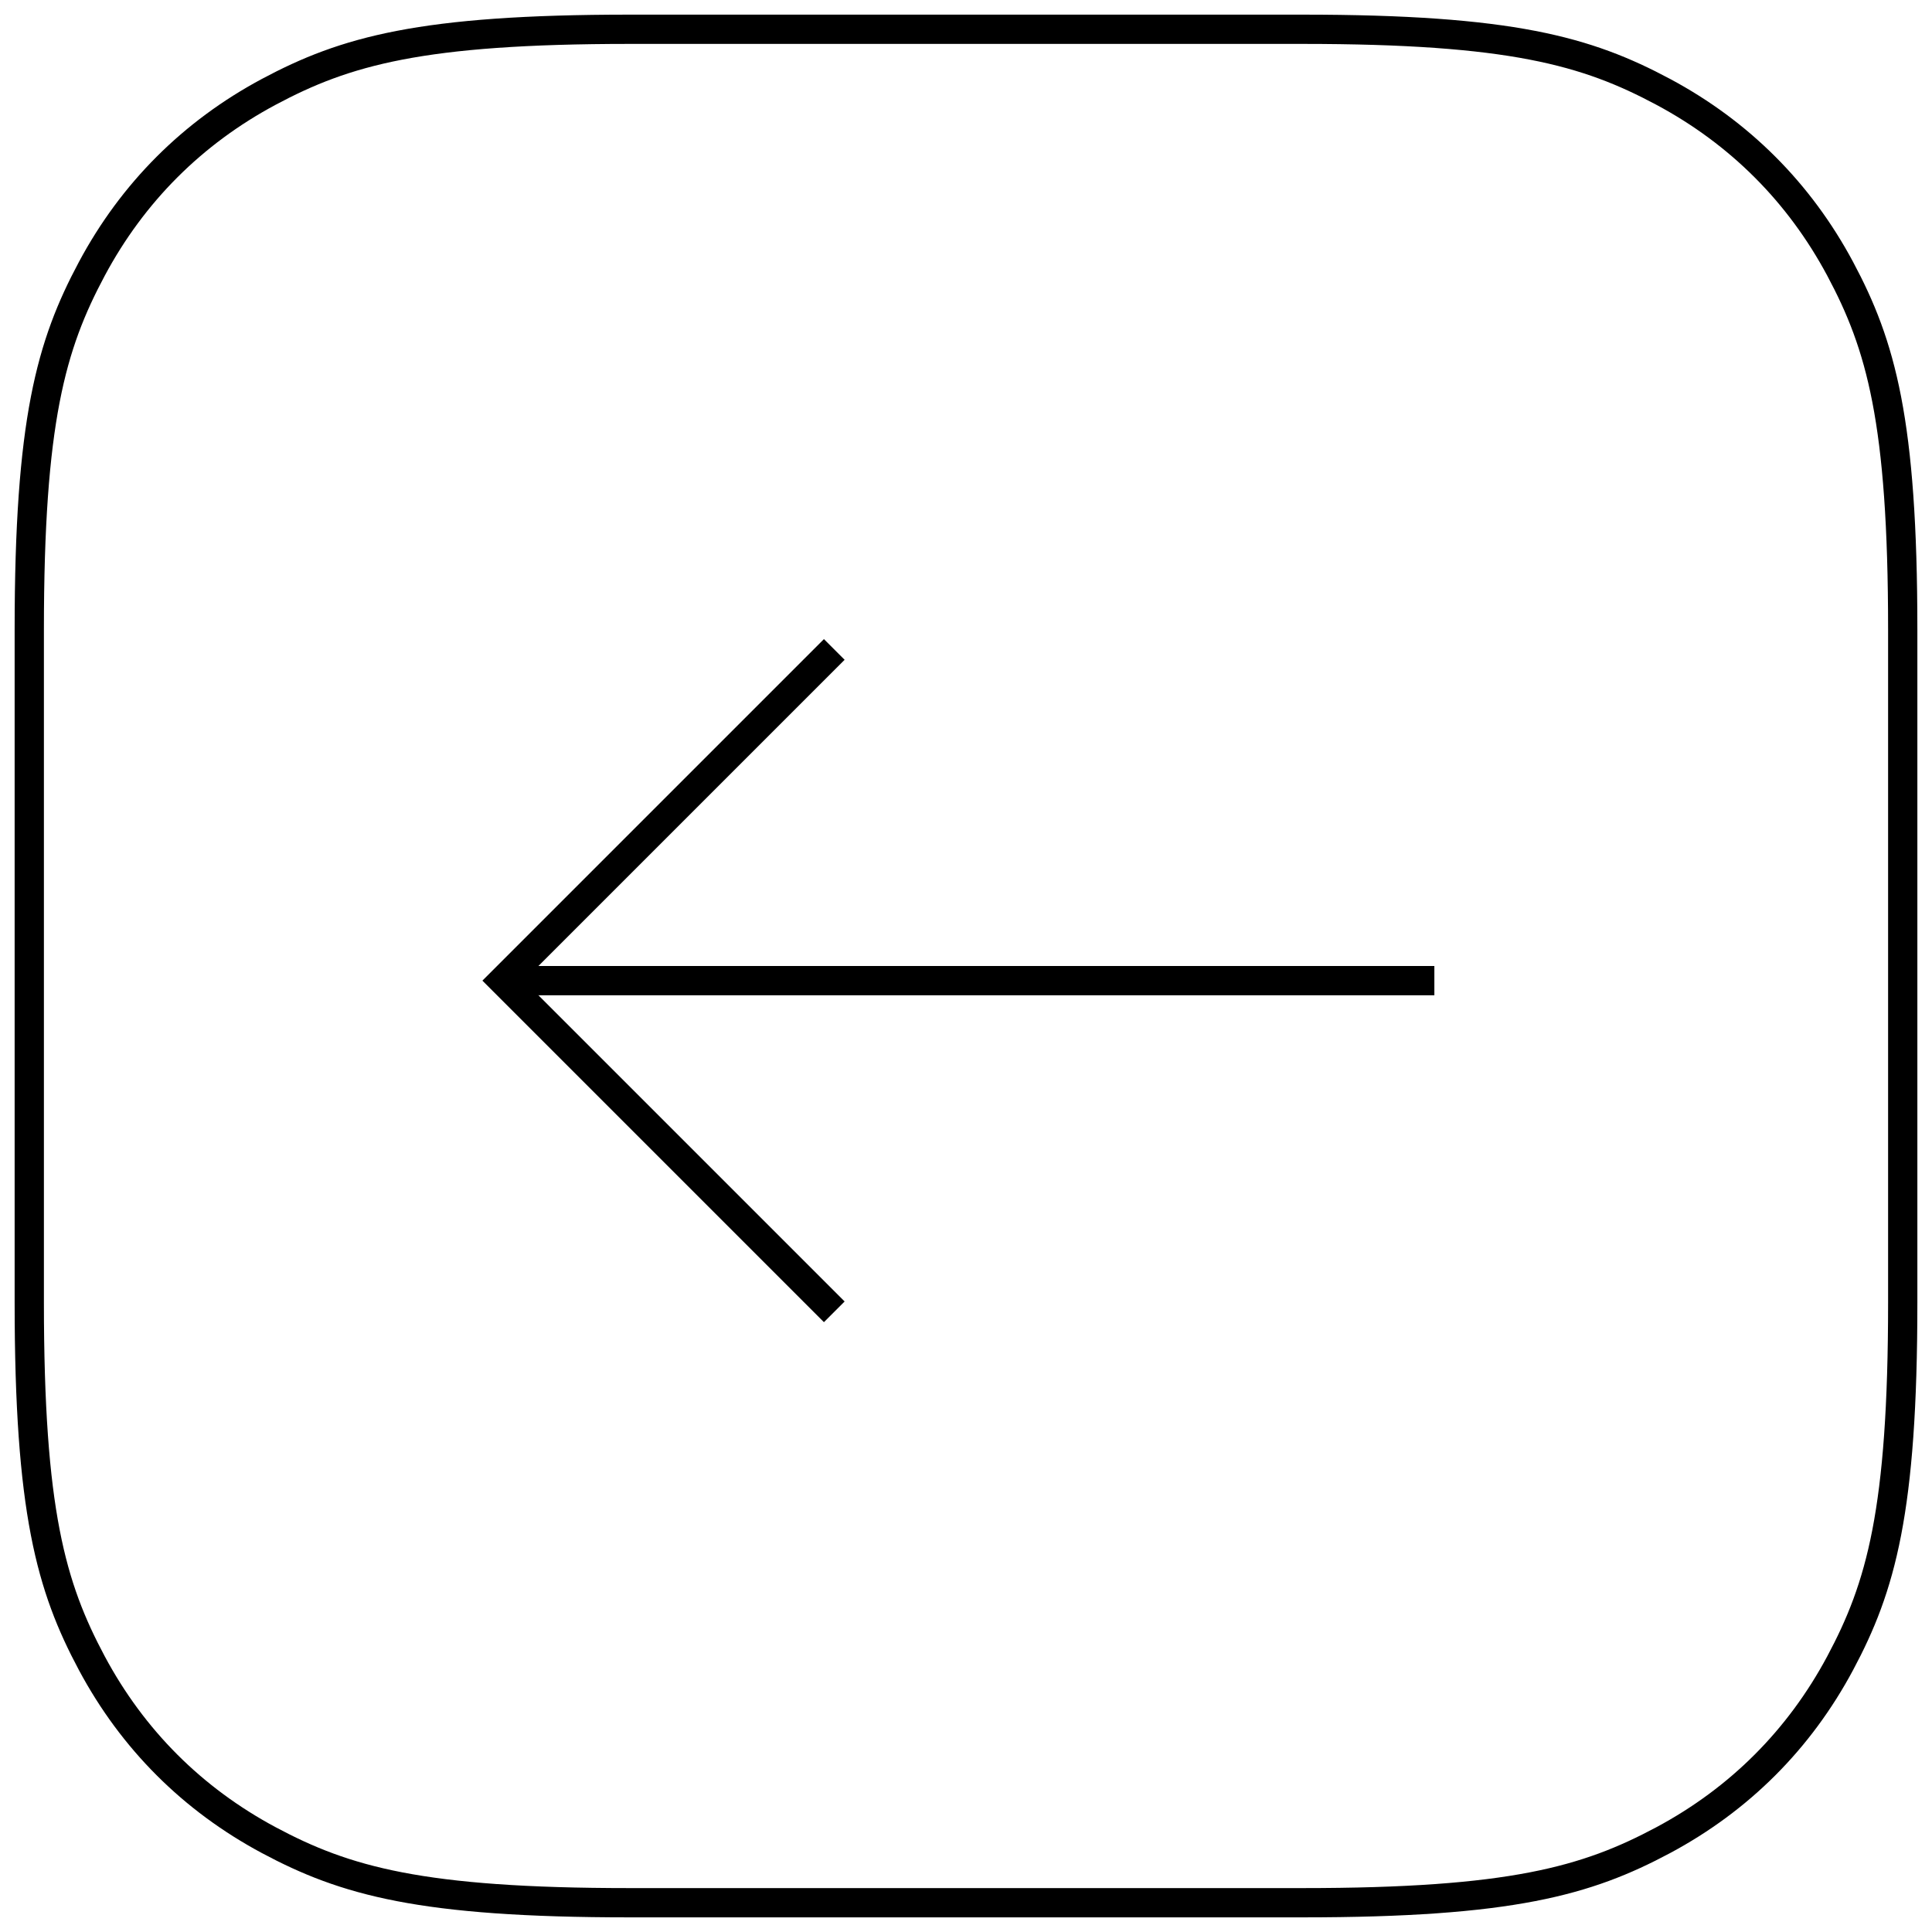 <svg version="1.1" xmlns="http://www.w3.org/2000/svg" width="1024" height="1024" viewBox="0 0 1024 1024">
    <path fill="none" stroke-linejoin="miter" stroke-linecap="butt" stroke-miterlimit="4" stroke-width="15.515" stroke="#000" d="M690.254 1008.485h-356.523c-110.654 0-150.776-11.528-191.24-33.156-40.448-21.644-72.192-53.372-93.836-93.836-21.613-40.464-33.14-80.601-33.14-191.24v-356.523c0-110.654 11.528-150.776 33.156-191.24 21.644-40.448 53.372-72.192 93.836-93.836 40.464-21.613 80.601-33.14 191.24-33.14h356.523c110.654 0 150.776 11.528 191.24 33.156 40.448 21.644 72.192 53.372 93.836 93.836 21.613 40.464 33.14 80.601 33.14 191.24v356.523c0 110.654-11.528 150.776-33.156 191.24-21.644 40.448-53.372 72.192-93.836 93.836-40.464 21.613-80.601 33.14-191.24 33.14z"></path>
    <g>
        <path fill="none" stroke-linejoin="miter" stroke-linecap="butt" stroke-miterlimit="4" stroke-width="15.515" stroke="#000" d="M760.242 519.758h-496.485"></path>
        <path fill="none" stroke-linejoin="miter" stroke-linecap="butt" stroke-miterlimit="4" stroke-width="15.515" stroke="#000" d="M442.182 695.291l-175.534-175.534 175.534-175.534"></path>
    </g>
</svg>
